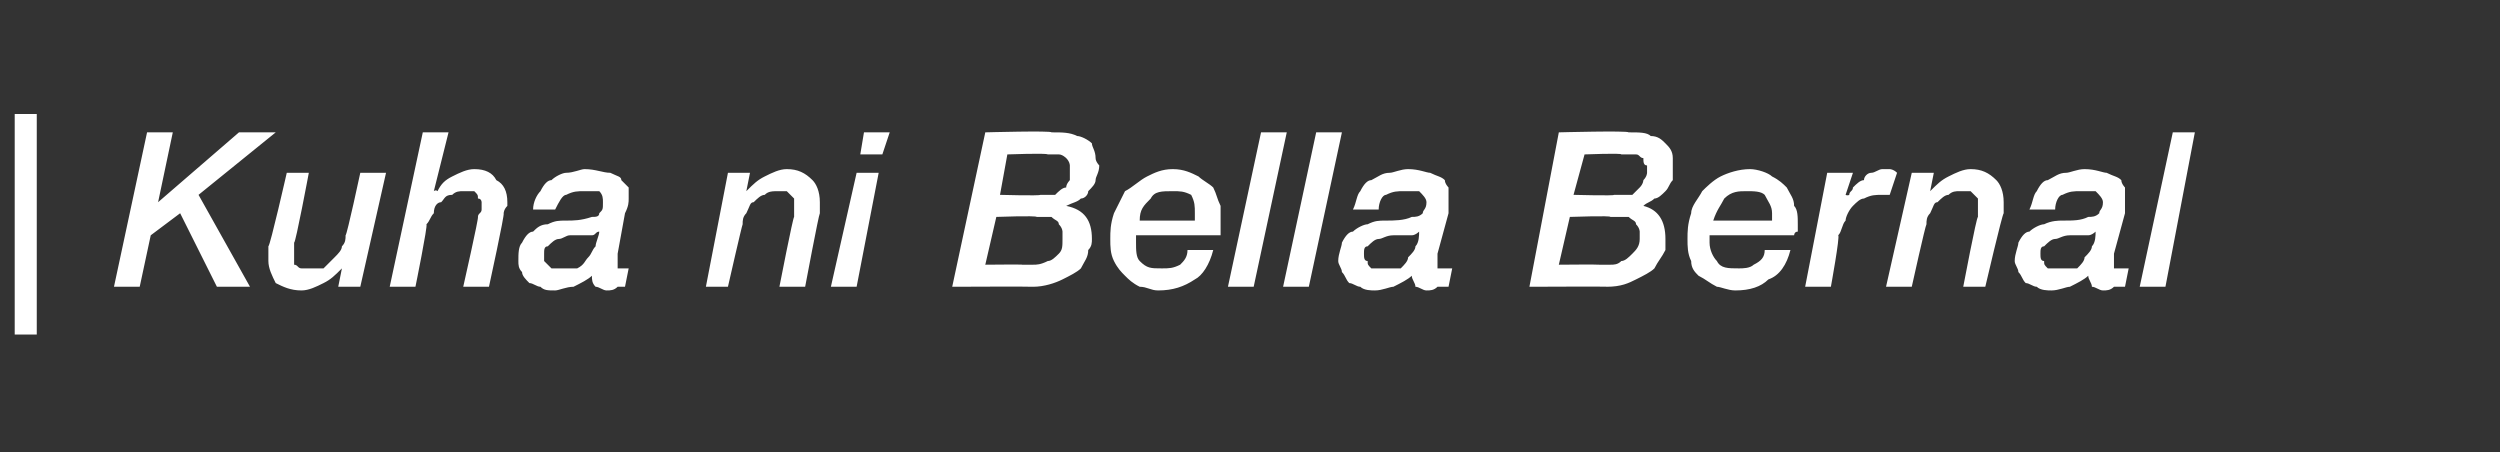 <?xml version="1.0" standalone="no"?>
<!DOCTYPE svg PUBLIC "-//W3C//DTD SVG 1.1//EN" "http://www.w3.org/Graphics/SVG/1.1/DTD/svg11.dtd">
<svg xmlns="http://www.w3.org/2000/svg" version="1.1" width="68px" height="12.3px" viewBox="0 -2 68 12.3" style="top:-2px">
  <rect x="0" y="-2" width="68" height="12.3" fill="#333333" stroke="none"/>
  <desc>Kuha ni Bella Bernal</desc>
  <defs/>
  <g id="Polygon15919">
    <path d="M 0.4 1.1 L 1 1.1 L 1 7.1 L 0.4 7.1 L 0.4 1.1 Z M 4 1.6 L 4.7 1.6 L 4.3 3.5 L 4.3 3.5 L 6.5 1.6 L 7.5 1.6 L 5.4 3.3 L 6.8 5.8 L 5.9 5.8 L 4.9 3.8 L 4.1 4.4 L 3.8 5.8 L 3.1 5.8 L 4 1.6 Z M 9.8 5.8 L 9.2 5.8 L 9.3 5.3 C 9.3 5.3 9.27 5.33 9.3 5.3 C 9.1 5.5 9 5.6 8.8 5.7 C 8.6 5.8 8.4 5.9 8.2 5.9 C 7.9 5.9 7.7 5.8 7.5 5.7 C 7.4 5.5 7.3 5.3 7.3 5.1 C 7.3 5 7.3 4.9 7.3 4.9 C 7.3 4.8 7.3 4.7 7.3 4.7 C 7.35 4.68 7.8 2.7 7.8 2.7 L 8.4 2.7 C 8.4 2.7 8.04 4.62 8 4.6 C 8 4.7 8 4.7 8 4.8 C 8 4.8 8 4.9 8 4.9 C 8 4.9 8 5 8 5 C 8 5.1 8 5.1 8 5.2 C 8.1 5.2 8.1 5.3 8.2 5.3 C 8.2 5.3 8.3 5.3 8.5 5.3 C 8.6 5.3 8.7 5.3 8.8 5.3 C 8.9 5.2 9 5.1 9.1 5 C 9.2 4.9 9.3 4.8 9.3 4.7 C 9.4 4.6 9.4 4.5 9.4 4.4 C 9.44 4.38 9.8 2.7 9.8 2.7 L 10.5 2.7 L 9.8 5.8 Z M 11.5 1.6 L 12.2 1.6 L 11.8 3.2 C 11.8 3.2 11.85 3.15 11.9 3.2 C 12 3 12.1 2.9 12.3 2.8 C 12.5 2.7 12.7 2.6 12.9 2.6 C 13.2 2.6 13.4 2.7 13.5 2.9 C 13.7 3 13.8 3.2 13.8 3.5 C 13.8 3.5 13.8 3.6 13.8 3.6 C 13.7 3.7 13.7 3.8 13.7 3.8 C 13.73 3.83 13.3 5.8 13.3 5.8 L 12.6 5.8 C 12.6 5.8 13.03 3.9 13 3.9 C 13 3.8 13.1 3.8 13.1 3.7 C 13.1 3.7 13.1 3.7 13.1 3.6 C 13.1 3.6 13.1 3.6 13.1 3.5 C 13.1 3.5 13.1 3.4 13 3.4 C 13 3.3 13 3.3 12.9 3.2 C 12.8 3.2 12.7 3.2 12.6 3.2 C 12.5 3.2 12.4 3.2 12.3 3.3 C 12.1 3.3 12.1 3.4 12 3.5 C 11.9 3.5 11.8 3.6 11.8 3.8 C 11.7 3.9 11.7 4 11.6 4.1 C 11.64 4.13 11.3 5.8 11.3 5.8 L 10.6 5.8 L 11.5 1.6 Z M 14.8 4.9 C 14.8 5 14.8 5.1 14.8 5.1 C 14.9 5.2 14.9 5.2 15 5.3 C 15 5.3 15.1 5.3 15.1 5.3 C 15.2 5.3 15.3 5.3 15.3 5.3 C 15.5 5.3 15.6 5.3 15.7 5.3 C 15.9 5.2 15.9 5.1 16 5 C 16.1 4.9 16.1 4.8 16.2 4.7 C 16.2 4.6 16.3 4.4 16.3 4.3 C 16.3 4.3 16.3 4.3 16.3 4.3 C 16.2 4.3 16.2 4.4 16.1 4.4 C 16 4.4 15.9 4.4 15.9 4.4 C 15.8 4.4 15.6 4.4 15.5 4.4 C 15.4 4.4 15.3 4.5 15.2 4.5 C 15.1 4.5 15 4.6 14.9 4.7 C 14.8 4.7 14.8 4.8 14.8 4.9 Z M 16.8 4.9 C 16.8 5 16.8 5 16.8 5.1 C 16.8 5.1 16.8 5.2 16.8 5.2 C 16.8 5.2 16.8 5.3 16.8 5.3 C 16.8 5.3 16.8 5.3 16.9 5.3 C 16.9 5.3 17 5.3 17 5.3 C 17.1 5.3 17.1 5.3 17.1 5.3 C 17.1 5.3 17 5.8 17 5.8 C 16.9 5.8 16.9 5.8 16.8 5.8 C 16.7 5.9 16.6 5.9 16.5 5.9 C 16.4 5.9 16.3 5.8 16.2 5.8 C 16.1 5.7 16.1 5.6 16.1 5.5 C 16 5.6 15.8 5.7 15.6 5.8 C 15.4 5.8 15.2 5.9 15.1 5.9 C 14.9 5.9 14.8 5.9 14.7 5.8 C 14.6 5.8 14.5 5.7 14.4 5.7 C 14.3 5.6 14.2 5.5 14.2 5.4 C 14.1 5.3 14.1 5.2 14.1 5.1 C 14.1 4.9 14.1 4.7 14.2 4.6 C 14.3 4.4 14.4 4.3 14.5 4.3 C 14.6 4.2 14.7 4.1 14.9 4.1 C 15.1 4 15.2 4 15.4 4 C 15.6 4 15.8 4 16.1 3.9 C 16.2 3.9 16.3 3.9 16.3 3.8 C 16.4 3.7 16.4 3.7 16.4 3.5 C 16.4 3.4 16.4 3.3 16.3 3.2 C 16.2 3.2 16 3.2 15.9 3.2 C 15.7 3.2 15.6 3.2 15.4 3.3 C 15.3 3.3 15.2 3.5 15.1 3.7 C 15.1 3.7 14.5 3.7 14.5 3.7 C 14.5 3.5 14.6 3.3 14.7 3.2 C 14.8 3 14.9 2.9 15 2.9 C 15.1 2.8 15.3 2.7 15.4 2.7 C 15.6 2.7 15.8 2.6 15.9 2.6 C 16.2 2.6 16.4 2.7 16.6 2.7 C 16.8 2.8 16.9 2.8 16.9 2.9 C 17 3 17.1 3.1 17.1 3.1 C 17.1 3.2 17.1 3.3 17.1 3.4 C 17.1 3.5 17.1 3.6 17 3.8 C 17 3.8 16.8 4.9 16.8 4.9 Z M 19.8 2.7 L 20.4 2.7 L 20.3 3.2 C 20.3 3.2 20.34 3.18 20.3 3.2 C 20.5 3 20.6 2.9 20.8 2.8 C 21 2.7 21.2 2.6 21.4 2.6 C 21.7 2.6 21.9 2.7 22.1 2.9 C 22.2 3 22.3 3.2 22.3 3.5 C 22.3 3.5 22.3 3.6 22.3 3.6 C 22.3 3.7 22.3 3.8 22.3 3.8 C 22.27 3.83 21.9 5.8 21.9 5.8 L 21.2 5.8 C 21.2 5.8 21.57 3.9 21.6 3.9 C 21.6 3.8 21.6 3.8 21.6 3.7 C 21.6 3.7 21.6 3.7 21.6 3.6 C 21.6 3.6 21.6 3.6 21.6 3.5 C 21.6 3.5 21.6 3.4 21.6 3.4 C 21.5 3.3 21.5 3.3 21.4 3.2 C 21.4 3.2 21.3 3.2 21.2 3.2 C 21 3.2 20.9 3.2 20.8 3.3 C 20.7 3.3 20.6 3.4 20.5 3.5 C 20.4 3.5 20.4 3.6 20.3 3.8 C 20.2 3.9 20.2 4 20.2 4.1 C 20.18 4.13 19.8 5.8 19.8 5.8 L 19.2 5.8 L 19.8 2.7 Z M 23.5 1.6 L 24.2 1.6 L 24 2.2 L 23.4 2.2 L 23.5 1.6 Z M 23.3 2.7 L 23.9 2.7 L 23.3 5.8 L 22.6 5.8 L 23.3 2.7 Z M 26.8 5.2 C 26.8 5.2 27.83 5.19 27.8 5.2 C 27.9 5.2 28 5.2 28.1 5.2 C 28.2 5.2 28.3 5.2 28.5 5.1 C 28.6 5.1 28.7 5 28.8 4.9 C 28.9 4.8 28.9 4.7 28.9 4.5 C 28.9 4.5 28.9 4.4 28.9 4.3 C 28.9 4.3 28.9 4.2 28.8 4.1 C 28.8 4 28.7 4 28.6 3.9 C 28.5 3.9 28.4 3.9 28.2 3.9 C 28.17 3.86 27.1 3.9 27.1 3.9 L 26.8 5.2 Z M 27.2 3.3 C 27.2 3.3 28.27 3.33 28.3 3.3 C 28.5 3.3 28.6 3.3 28.7 3.3 C 28.8 3.2 28.9 3.1 29 3.1 C 29 3 29.1 2.9 29.1 2.9 C 29.1 2.8 29.1 2.7 29.1 2.7 C 29.1 2.6 29.1 2.6 29.1 2.5 C 29.1 2.5 29.1 2.4 29 2.3 C 29 2.3 28.9 2.2 28.8 2.2 C 28.7 2.2 28.6 2.2 28.5 2.2 C 28.46 2.16 27.4 2.2 27.4 2.2 L 27.2 3.3 Z M 26.8 1.6 C 26.8 1.6 28.61 1.55 28.6 1.6 C 28.9 1.6 29.1 1.6 29.3 1.7 C 29.4 1.7 29.6 1.8 29.7 1.9 C 29.7 2 29.8 2.1 29.8 2.3 C 29.8 2.4 29.9 2.5 29.9 2.5 C 29.9 2.7 29.8 2.8 29.8 2.9 C 29.8 3 29.7 3.1 29.6 3.2 C 29.6 3.3 29.5 3.4 29.4 3.4 C 29.3 3.5 29.2 3.5 29 3.6 C 29 3.6 29 3.6 29 3.6 C 29.5 3.7 29.7 4 29.7 4.5 C 29.7 4.6 29.7 4.7 29.6 4.8 C 29.6 5 29.5 5.1 29.4 5.3 C 29.3 5.4 29.1 5.5 28.9 5.6 C 28.7 5.7 28.4 5.8 28.1 5.8 C 28.08 5.79 25.9 5.8 25.9 5.8 L 26.8 1.6 Z M 32.5 4 C 32.5 4 32.5 3.9 32.5 3.9 C 32.5 3.9 32.5 3.9 32.5 3.9 C 32.5 3.9 32.5 3.8 32.5 3.8 C 32.5 3.6 32.5 3.5 32.4 3.3 C 32.2 3.2 32.1 3.2 31.9 3.2 C 31.6 3.2 31.4 3.2 31.3 3.4 C 31.1 3.6 31 3.7 31 4 C 31 4 32.5 4 32.5 4 Z M 33 4.8 C 32.9 5.2 32.7 5.5 32.5 5.6 C 32.2 5.8 31.9 5.9 31.5 5.9 C 31.3 5.9 31.2 5.8 31 5.8 C 30.8 5.7 30.7 5.6 30.6 5.5 C 30.5 5.4 30.4 5.3 30.3 5.1 C 30.2 4.9 30.2 4.7 30.2 4.5 C 30.2 4.3 30.2 4.1 30.3 3.8 C 30.4 3.6 30.5 3.4 30.6 3.2 C 30.8 3.1 31 2.9 31.2 2.8 C 31.4 2.7 31.6 2.6 31.9 2.6 C 32.2 2.6 32.4 2.7 32.6 2.8 C 32.7 2.9 32.9 3 33 3.1 C 33.1 3.3 33.1 3.4 33.2 3.6 C 33.2 3.7 33.2 3.9 33.2 4.1 C 33.2 4.1 33.2 4.2 33.2 4.3 C 33.2 4.3 33.2 4.4 33.2 4.4 C 33.2 4.4 30.9 4.4 30.9 4.4 C 30.9 4.5 30.9 4.5 30.9 4.5 C 30.9 4.5 30.9 4.5 30.9 4.5 C 30.9 4.5 30.9 4.6 30.9 4.6 C 30.9 4.8 30.9 5 31 5.1 C 31.2 5.3 31.3 5.3 31.6 5.3 C 31.8 5.3 31.9 5.3 32.1 5.2 C 32.2 5.1 32.3 5 32.3 4.8 C 32.3 4.8 33 4.8 33 4.8 Z M 34.3 1.6 L 35 1.6 L 34.1 5.8 L 33.4 5.8 L 34.3 1.6 Z M 35.8 1.6 L 36.5 1.6 L 35.6 5.8 L 34.9 5.8 L 35.8 1.6 Z M 37.1 4.9 C 37.1 5 37.1 5.1 37.2 5.1 C 37.2 5.2 37.2 5.2 37.3 5.3 C 37.3 5.3 37.4 5.3 37.5 5.3 C 37.5 5.3 37.6 5.3 37.6 5.3 C 37.8 5.3 38 5.3 38.1 5.3 C 38.2 5.2 38.3 5.1 38.3 5 C 38.4 4.9 38.5 4.8 38.5 4.7 C 38.6 4.6 38.6 4.4 38.6 4.3 C 38.6 4.3 38.6 4.3 38.6 4.3 C 38.6 4.3 38.5 4.4 38.4 4.4 C 38.3 4.4 38.3 4.4 38.2 4.4 C 38.1 4.4 38 4.4 37.9 4.4 C 37.7 4.4 37.6 4.5 37.5 4.5 C 37.4 4.5 37.3 4.6 37.2 4.7 C 37.1 4.7 37.1 4.8 37.1 4.9 Z M 39.1 4.9 C 39.1 5 39.1 5 39.1 5.1 C 39.1 5.1 39.1 5.2 39.1 5.2 C 39.1 5.2 39.1 5.3 39.1 5.3 C 39.1 5.3 39.2 5.3 39.2 5.3 C 39.3 5.3 39.3 5.3 39.3 5.3 C 39.4 5.3 39.4 5.3 39.5 5.3 C 39.5 5.3 39.4 5.8 39.4 5.8 C 39.3 5.8 39.2 5.8 39.1 5.8 C 39 5.9 38.9 5.9 38.8 5.9 C 38.7 5.9 38.6 5.8 38.5 5.8 C 38.5 5.7 38.4 5.6 38.4 5.5 C 38.3 5.6 38.1 5.7 37.9 5.8 C 37.8 5.8 37.6 5.9 37.4 5.9 C 37.3 5.9 37.1 5.9 37 5.8 C 36.9 5.8 36.8 5.7 36.7 5.7 C 36.6 5.6 36.6 5.5 36.5 5.4 C 36.5 5.3 36.4 5.2 36.4 5.1 C 36.4 4.9 36.5 4.7 36.5 4.6 C 36.6 4.4 36.7 4.3 36.8 4.3 C 36.9 4.2 37.1 4.1 37.2 4.1 C 37.4 4 37.5 4 37.7 4 C 37.9 4 38.2 4 38.4 3.9 C 38.5 3.9 38.6 3.9 38.7 3.8 C 38.7 3.7 38.8 3.7 38.8 3.5 C 38.8 3.4 38.7 3.3 38.6 3.2 C 38.5 3.2 38.4 3.2 38.2 3.2 C 38 3.2 37.9 3.2 37.7 3.3 C 37.6 3.3 37.5 3.5 37.5 3.7 C 37.5 3.7 36.8 3.7 36.8 3.7 C 36.9 3.5 36.9 3.3 37 3.2 C 37.1 3 37.2 2.9 37.3 2.9 C 37.5 2.8 37.6 2.7 37.8 2.7 C 37.9 2.7 38.1 2.6 38.3 2.6 C 38.6 2.6 38.8 2.7 38.9 2.7 C 39.1 2.8 39.2 2.8 39.3 2.9 C 39.3 3 39.4 3.1 39.4 3.1 C 39.4 3.2 39.4 3.3 39.4 3.4 C 39.4 3.5 39.4 3.6 39.4 3.8 C 39.4 3.8 39.1 4.9 39.1 4.9 Z M 42.4 5.2 C 42.4 5.2 43.49 5.19 43.5 5.2 C 43.6 5.2 43.6 5.2 43.8 5.2 C 43.9 5.2 44 5.2 44.1 5.1 C 44.2 5.1 44.3 5 44.4 4.9 C 44.5 4.8 44.6 4.7 44.6 4.5 C 44.6 4.5 44.6 4.4 44.6 4.3 C 44.6 4.3 44.6 4.2 44.5 4.1 C 44.5 4 44.4 4 44.3 3.9 C 44.2 3.9 44 3.9 43.8 3.9 C 43.83 3.86 42.7 3.9 42.7 3.9 L 42.4 5.2 Z M 42.8 3.3 C 42.8 3.3 43.93 3.33 43.9 3.3 C 44.1 3.3 44.3 3.3 44.4 3.3 C 44.5 3.2 44.6 3.1 44.6 3.1 C 44.7 3 44.7 2.9 44.7 2.9 C 44.8 2.8 44.8 2.7 44.8 2.7 C 44.8 2.6 44.8 2.6 44.8 2.5 C 44.7 2.5 44.7 2.4 44.7 2.3 C 44.6 2.3 44.6 2.2 44.5 2.2 C 44.4 2.2 44.3 2.2 44.1 2.2 C 44.12 2.16 43.1 2.2 43.1 2.2 L 42.8 3.3 Z M 42.4 1.6 C 42.4 1.6 44.27 1.55 44.3 1.6 C 44.6 1.6 44.8 1.6 44.9 1.7 C 45.1 1.7 45.2 1.8 45.3 1.9 C 45.4 2 45.5 2.1 45.5 2.3 C 45.5 2.4 45.5 2.5 45.5 2.5 C 45.5 2.7 45.5 2.8 45.5 2.9 C 45.4 3 45.4 3.1 45.3 3.2 C 45.2 3.3 45.1 3.4 45 3.4 C 44.9 3.5 44.8 3.5 44.7 3.6 C 44.7 3.6 44.7 3.6 44.7 3.6 C 45.1 3.7 45.3 4 45.3 4.5 C 45.3 4.6 45.3 4.7 45.3 4.8 C 45.2 5 45.1 5.1 45 5.3 C 44.9 5.4 44.7 5.5 44.5 5.6 C 44.3 5.7 44.1 5.8 43.7 5.8 C 43.74 5.79 41.6 5.8 41.6 5.8 L 42.4 1.6 Z M 48.2 4 C 48.2 4 48.2 3.9 48.2 3.9 C 48.2 3.9 48.2 3.9 48.2 3.9 C 48.2 3.9 48.2 3.8 48.2 3.8 C 48.2 3.6 48.1 3.5 48 3.3 C 47.9 3.2 47.7 3.2 47.5 3.2 C 47.3 3.2 47.1 3.2 46.9 3.4 C 46.8 3.6 46.7 3.7 46.6 4 C 46.6 4 48.2 4 48.2 4 Z M 48.7 4.8 C 48.6 5.2 48.4 5.5 48.1 5.6 C 47.9 5.8 47.6 5.9 47.2 5.9 C 47 5.9 46.8 5.8 46.7 5.8 C 46.5 5.7 46.4 5.6 46.2 5.5 C 46.1 5.4 46 5.3 46 5.1 C 45.9 4.9 45.9 4.7 45.9 4.5 C 45.9 4.3 45.9 4.1 46 3.8 C 46 3.6 46.2 3.4 46.3 3.2 C 46.4 3.1 46.6 2.9 46.8 2.8 C 47 2.7 47.3 2.6 47.6 2.6 C 47.8 2.6 48.1 2.7 48.2 2.8 C 48.4 2.9 48.5 3 48.6 3.1 C 48.7 3.3 48.8 3.4 48.8 3.6 C 48.9 3.7 48.9 3.9 48.9 4.1 C 48.9 4.1 48.9 4.2 48.9 4.3 C 48.8 4.3 48.8 4.4 48.8 4.4 C 48.8 4.4 46.5 4.4 46.5 4.4 C 46.5 4.5 46.5 4.5 46.5 4.5 C 46.5 4.5 46.5 4.5 46.5 4.5 C 46.5 4.5 46.5 4.6 46.5 4.6 C 46.5 4.8 46.6 5 46.7 5.1 C 46.8 5.3 47 5.3 47.3 5.3 C 47.4 5.3 47.6 5.3 47.7 5.2 C 47.9 5.1 48 5 48 4.8 C 48 4.8 48.7 4.8 48.7 4.8 Z M 49.7 2.7 L 50.4 2.7 L 50.2 3.3 C 50.2 3.3 50.25 3.33 50.3 3.3 C 50.3 3.2 50.4 3.2 50.4 3.1 C 50.5 3 50.6 2.9 50.7 2.9 C 50.7 2.8 50.8 2.7 50.9 2.7 C 51 2.7 51.1 2.6 51.2 2.6 C 51.3 2.6 51.3 2.6 51.4 2.6 C 51.4 2.6 51.5 2.6 51.6 2.7 C 51.6 2.7 51.4 3.3 51.4 3.3 C 51.4 3.3 51.3 3.3 51.3 3.3 C 51.3 3.3 51.2 3.3 51.2 3.3 C 51 3.3 50.9 3.3 50.7 3.4 C 50.6 3.4 50.5 3.5 50.4 3.6 C 50.3 3.7 50.2 3.9 50.2 4 C 50.1 4.1 50.1 4.3 50 4.4 C 50.05 4.43 49.8 5.8 49.8 5.8 L 49.1 5.8 L 49.7 2.7 Z M 52 2.7 L 52.6 2.7 L 52.5 3.2 C 52.5 3.2 52.53 3.18 52.5 3.2 C 52.7 3 52.8 2.9 53 2.8 C 53.2 2.7 53.4 2.6 53.6 2.6 C 53.9 2.6 54.1 2.7 54.3 2.9 C 54.4 3 54.5 3.2 54.5 3.5 C 54.5 3.5 54.5 3.6 54.5 3.6 C 54.5 3.7 54.5 3.8 54.5 3.8 C 54.46 3.83 54 5.8 54 5.8 L 53.4 5.8 C 53.4 5.8 53.76 3.9 53.8 3.9 C 53.8 3.8 53.8 3.8 53.8 3.7 C 53.8 3.7 53.8 3.7 53.8 3.6 C 53.8 3.6 53.8 3.6 53.8 3.5 C 53.8 3.5 53.8 3.4 53.8 3.4 C 53.7 3.3 53.7 3.3 53.6 3.2 C 53.6 3.2 53.5 3.2 53.3 3.2 C 53.2 3.2 53.1 3.2 53 3.3 C 52.9 3.3 52.8 3.4 52.7 3.5 C 52.6 3.5 52.6 3.6 52.5 3.8 C 52.4 3.9 52.4 4 52.4 4.1 C 52.37 4.13 52 5.8 52 5.8 L 51.3 5.8 L 52 2.7 Z M 55.5 4.9 C 55.5 5 55.5 5.1 55.6 5.1 C 55.6 5.2 55.6 5.2 55.7 5.3 C 55.7 5.3 55.8 5.3 55.9 5.3 C 55.9 5.3 56 5.3 56 5.3 C 56.2 5.3 56.4 5.3 56.5 5.3 C 56.6 5.2 56.7 5.1 56.7 5 C 56.8 4.9 56.9 4.8 56.9 4.7 C 57 4.6 57 4.4 57 4.3 C 57 4.3 57 4.3 57 4.3 C 57 4.3 56.9 4.4 56.8 4.4 C 56.7 4.4 56.7 4.4 56.6 4.4 C 56.5 4.4 56.4 4.4 56.3 4.4 C 56.1 4.4 56 4.5 55.9 4.5 C 55.8 4.5 55.7 4.6 55.6 4.7 C 55.5 4.7 55.5 4.8 55.5 4.9 Z M 57.5 4.9 C 57.5 5 57.5 5 57.5 5.1 C 57.5 5.1 57.5 5.2 57.5 5.2 C 57.5 5.2 57.5 5.3 57.5 5.3 C 57.5 5.3 57.6 5.3 57.6 5.3 C 57.7 5.3 57.7 5.3 57.7 5.3 C 57.8 5.3 57.8 5.3 57.9 5.3 C 57.9 5.3 57.8 5.8 57.8 5.8 C 57.7 5.8 57.6 5.8 57.5 5.8 C 57.4 5.9 57.3 5.9 57.2 5.9 C 57.1 5.9 57 5.8 56.9 5.8 C 56.9 5.7 56.8 5.6 56.8 5.5 C 56.7 5.6 56.5 5.7 56.3 5.8 C 56.2 5.8 56 5.9 55.8 5.9 C 55.7 5.9 55.5 5.9 55.4 5.8 C 55.3 5.8 55.2 5.7 55.1 5.7 C 55 5.6 55 5.5 54.9 5.4 C 54.9 5.3 54.8 5.2 54.8 5.1 C 54.8 4.9 54.9 4.7 54.9 4.6 C 55 4.4 55.1 4.3 55.2 4.3 C 55.3 4.2 55.5 4.1 55.6 4.1 C 55.8 4 56 4 56.1 4 C 56.4 4 56.6 4 56.8 3.9 C 56.9 3.9 57 3.9 57.1 3.8 C 57.1 3.7 57.2 3.7 57.2 3.5 C 57.2 3.4 57.1 3.3 57 3.2 C 56.9 3.2 56.8 3.2 56.6 3.2 C 56.4 3.2 56.3 3.2 56.1 3.3 C 56 3.3 55.9 3.5 55.9 3.7 C 55.9 3.7 55.2 3.7 55.2 3.7 C 55.3 3.5 55.3 3.3 55.4 3.2 C 55.5 3 55.6 2.9 55.7 2.9 C 55.9 2.8 56 2.7 56.2 2.7 C 56.3 2.7 56.5 2.6 56.7 2.6 C 57 2.6 57.2 2.7 57.3 2.7 C 57.5 2.8 57.6 2.8 57.7 2.9 C 57.7 3 57.8 3.1 57.8 3.1 C 57.8 3.2 57.8 3.3 57.8 3.4 C 57.8 3.5 57.8 3.6 57.8 3.8 C 57.8 3.8 57.5 4.9 57.5 4.9 Z M 59.1 1.6 L 59.7 1.6 L 58.9 5.8 L 58.2 5.8 L 59.1 1.6 Z " stroke="none" fill="#fff"/>
  </g>
</svg>